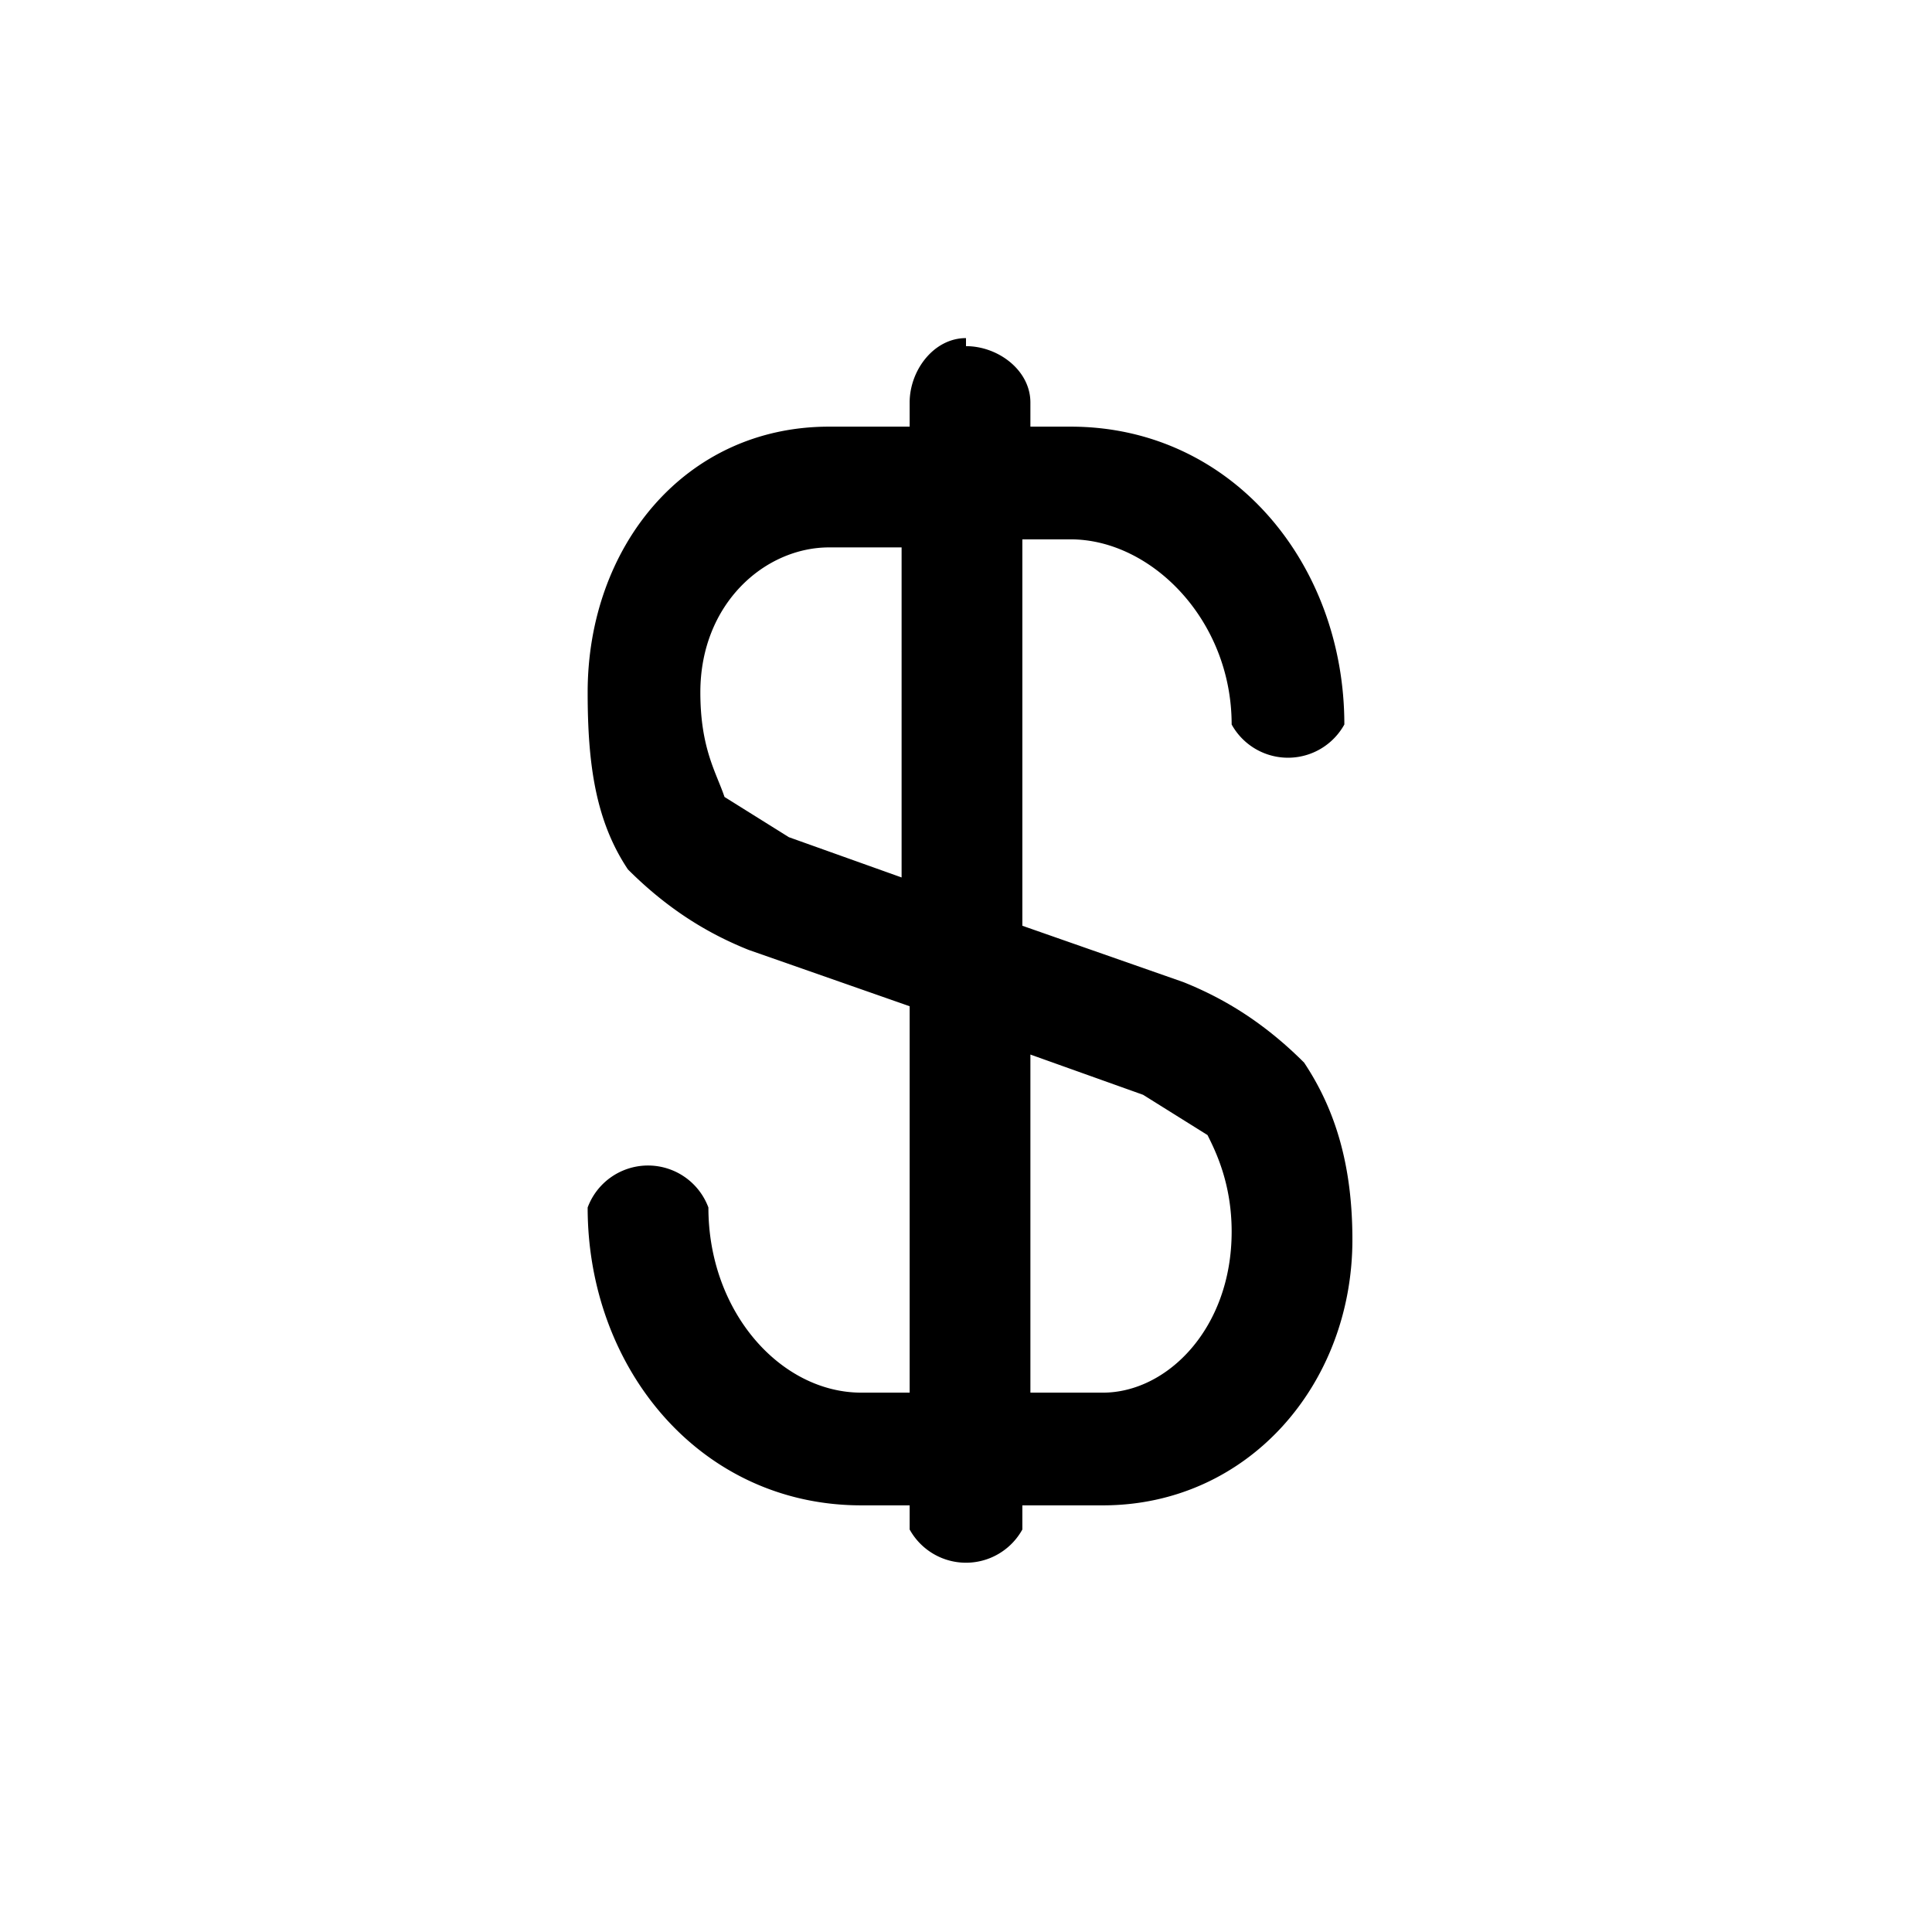 <svg width="24" height="24" fill="none" xmlns="http://www.w3.org/2000/svg">
  <path
    d="M12 4.3c.4 0 .8.3.8.7v.3h.5c2 0 3.4 1.7 3.4 3.7a.8.8 0 0 1-1.4 0c0-1.3-1-2.3-2-2.3h-.6v4.8l2 .7c.5.2 1 .5 1.5 1 .4.6.6 1.3.6 2.2 0 1.8-1.3 3.3-3.1 3.3h-1v.3a.8.8 0 0 1-1.4 0v-.3h-.6c-2 0-3.4-1.7-3.4-3.7a.8.8 0 0 1 1.5 0c0 1.3.9 2.3 1.9 2.3h.6v-4.8l-2-.7c-.5-.2-1-.5-1.5-1-.4-.6-.5-1.3-.5-2.2 0-1.8 1.2-3.3 3-3.3h1V5c0-.4.3-.8.7-.8Zm-.8 2.5h-.9c-.8 0-1.6.7-1.6 1.8 0 .7.2 1 .3 1.3l.8.5 1.4.5V6.7Zm1.6 6.3v4.2h.9c.8 0 1.6-.8 1.6-2 0-.6-.2-1-.3-1.2l-.8-.5-1.4-.5Z"
    fill="currentColor"
  />
</svg>
